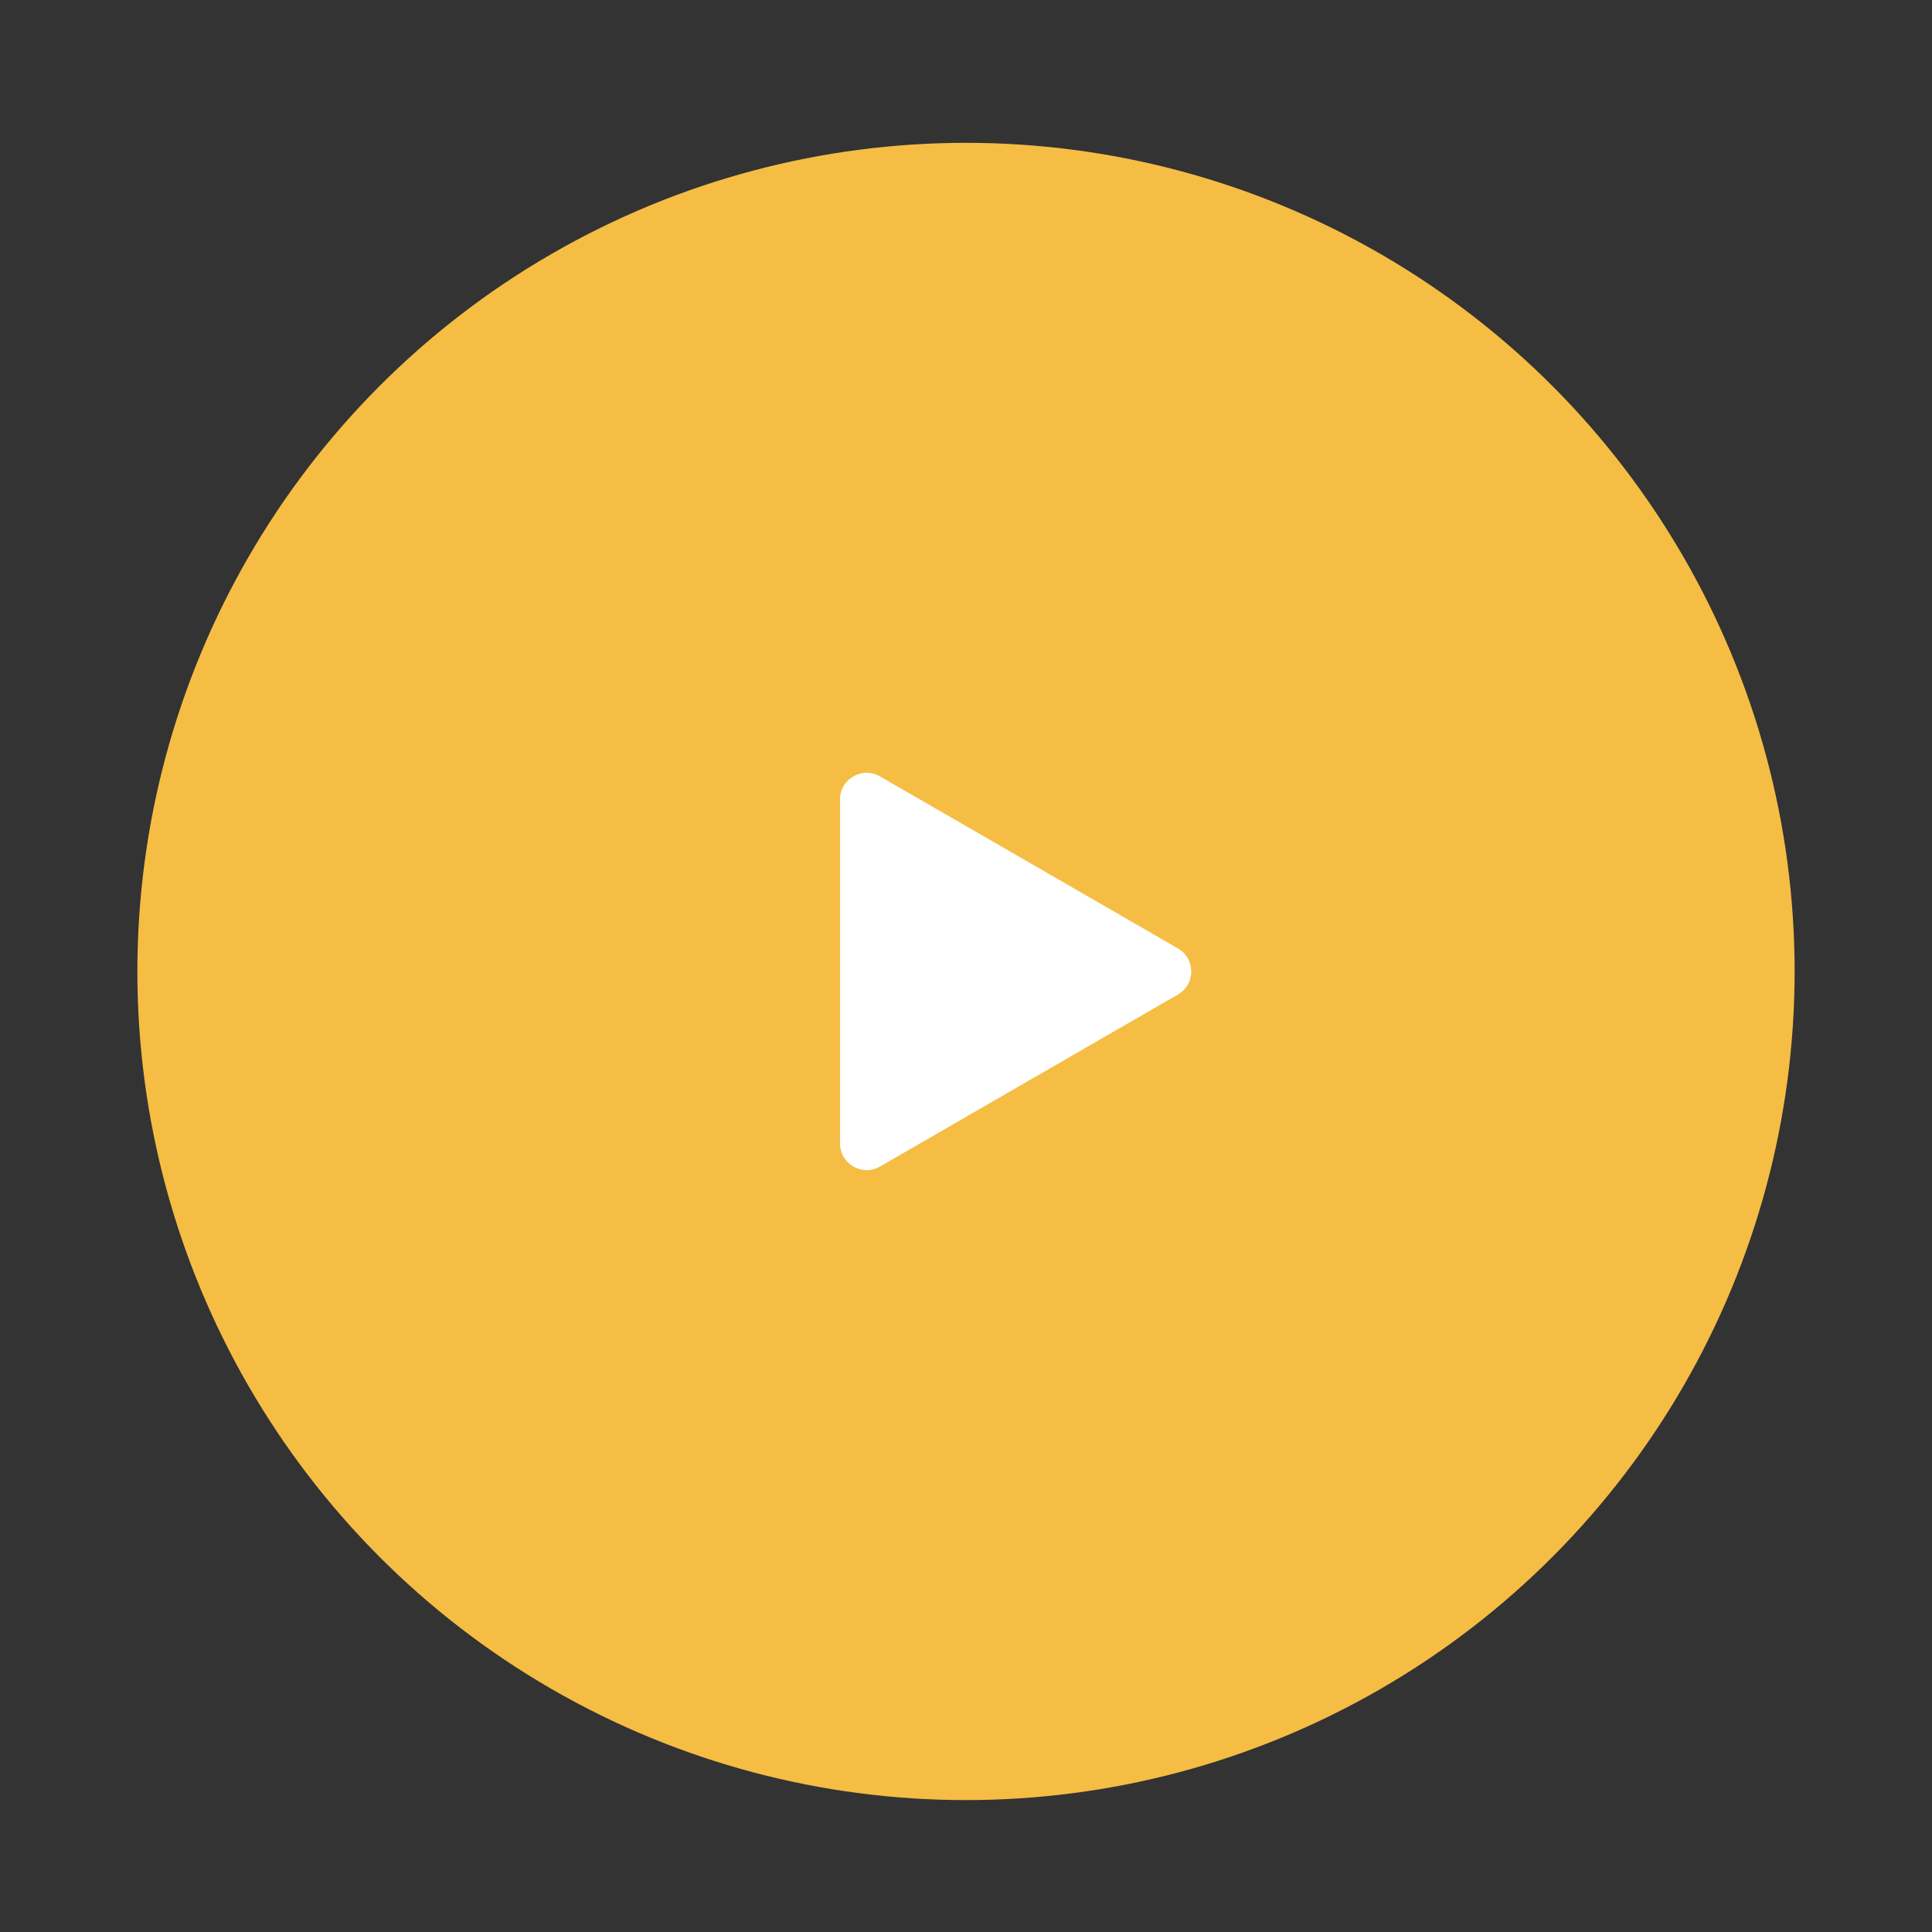 <svg width="29" height="29" viewBox="0 0 29 29" fill="none" xmlns="http://www.w3.org/2000/svg">
<rect x="0" y="0" width="29" height="29" fill="#333333" stroke="none"/>
<circle cx="14.5" cy="14.582" r="12.438" fill="#F5BD44"/>
<path d="M17.681 14.236C17.948 14.39 17.948 14.774 17.681 14.928L13.209 17.51C12.943 17.664 12.609 17.472 12.609 17.164L12.609 12C12.609 11.692 12.943 11.5 13.209 11.654L17.681 14.236Z" fill="white"/>
</svg>
